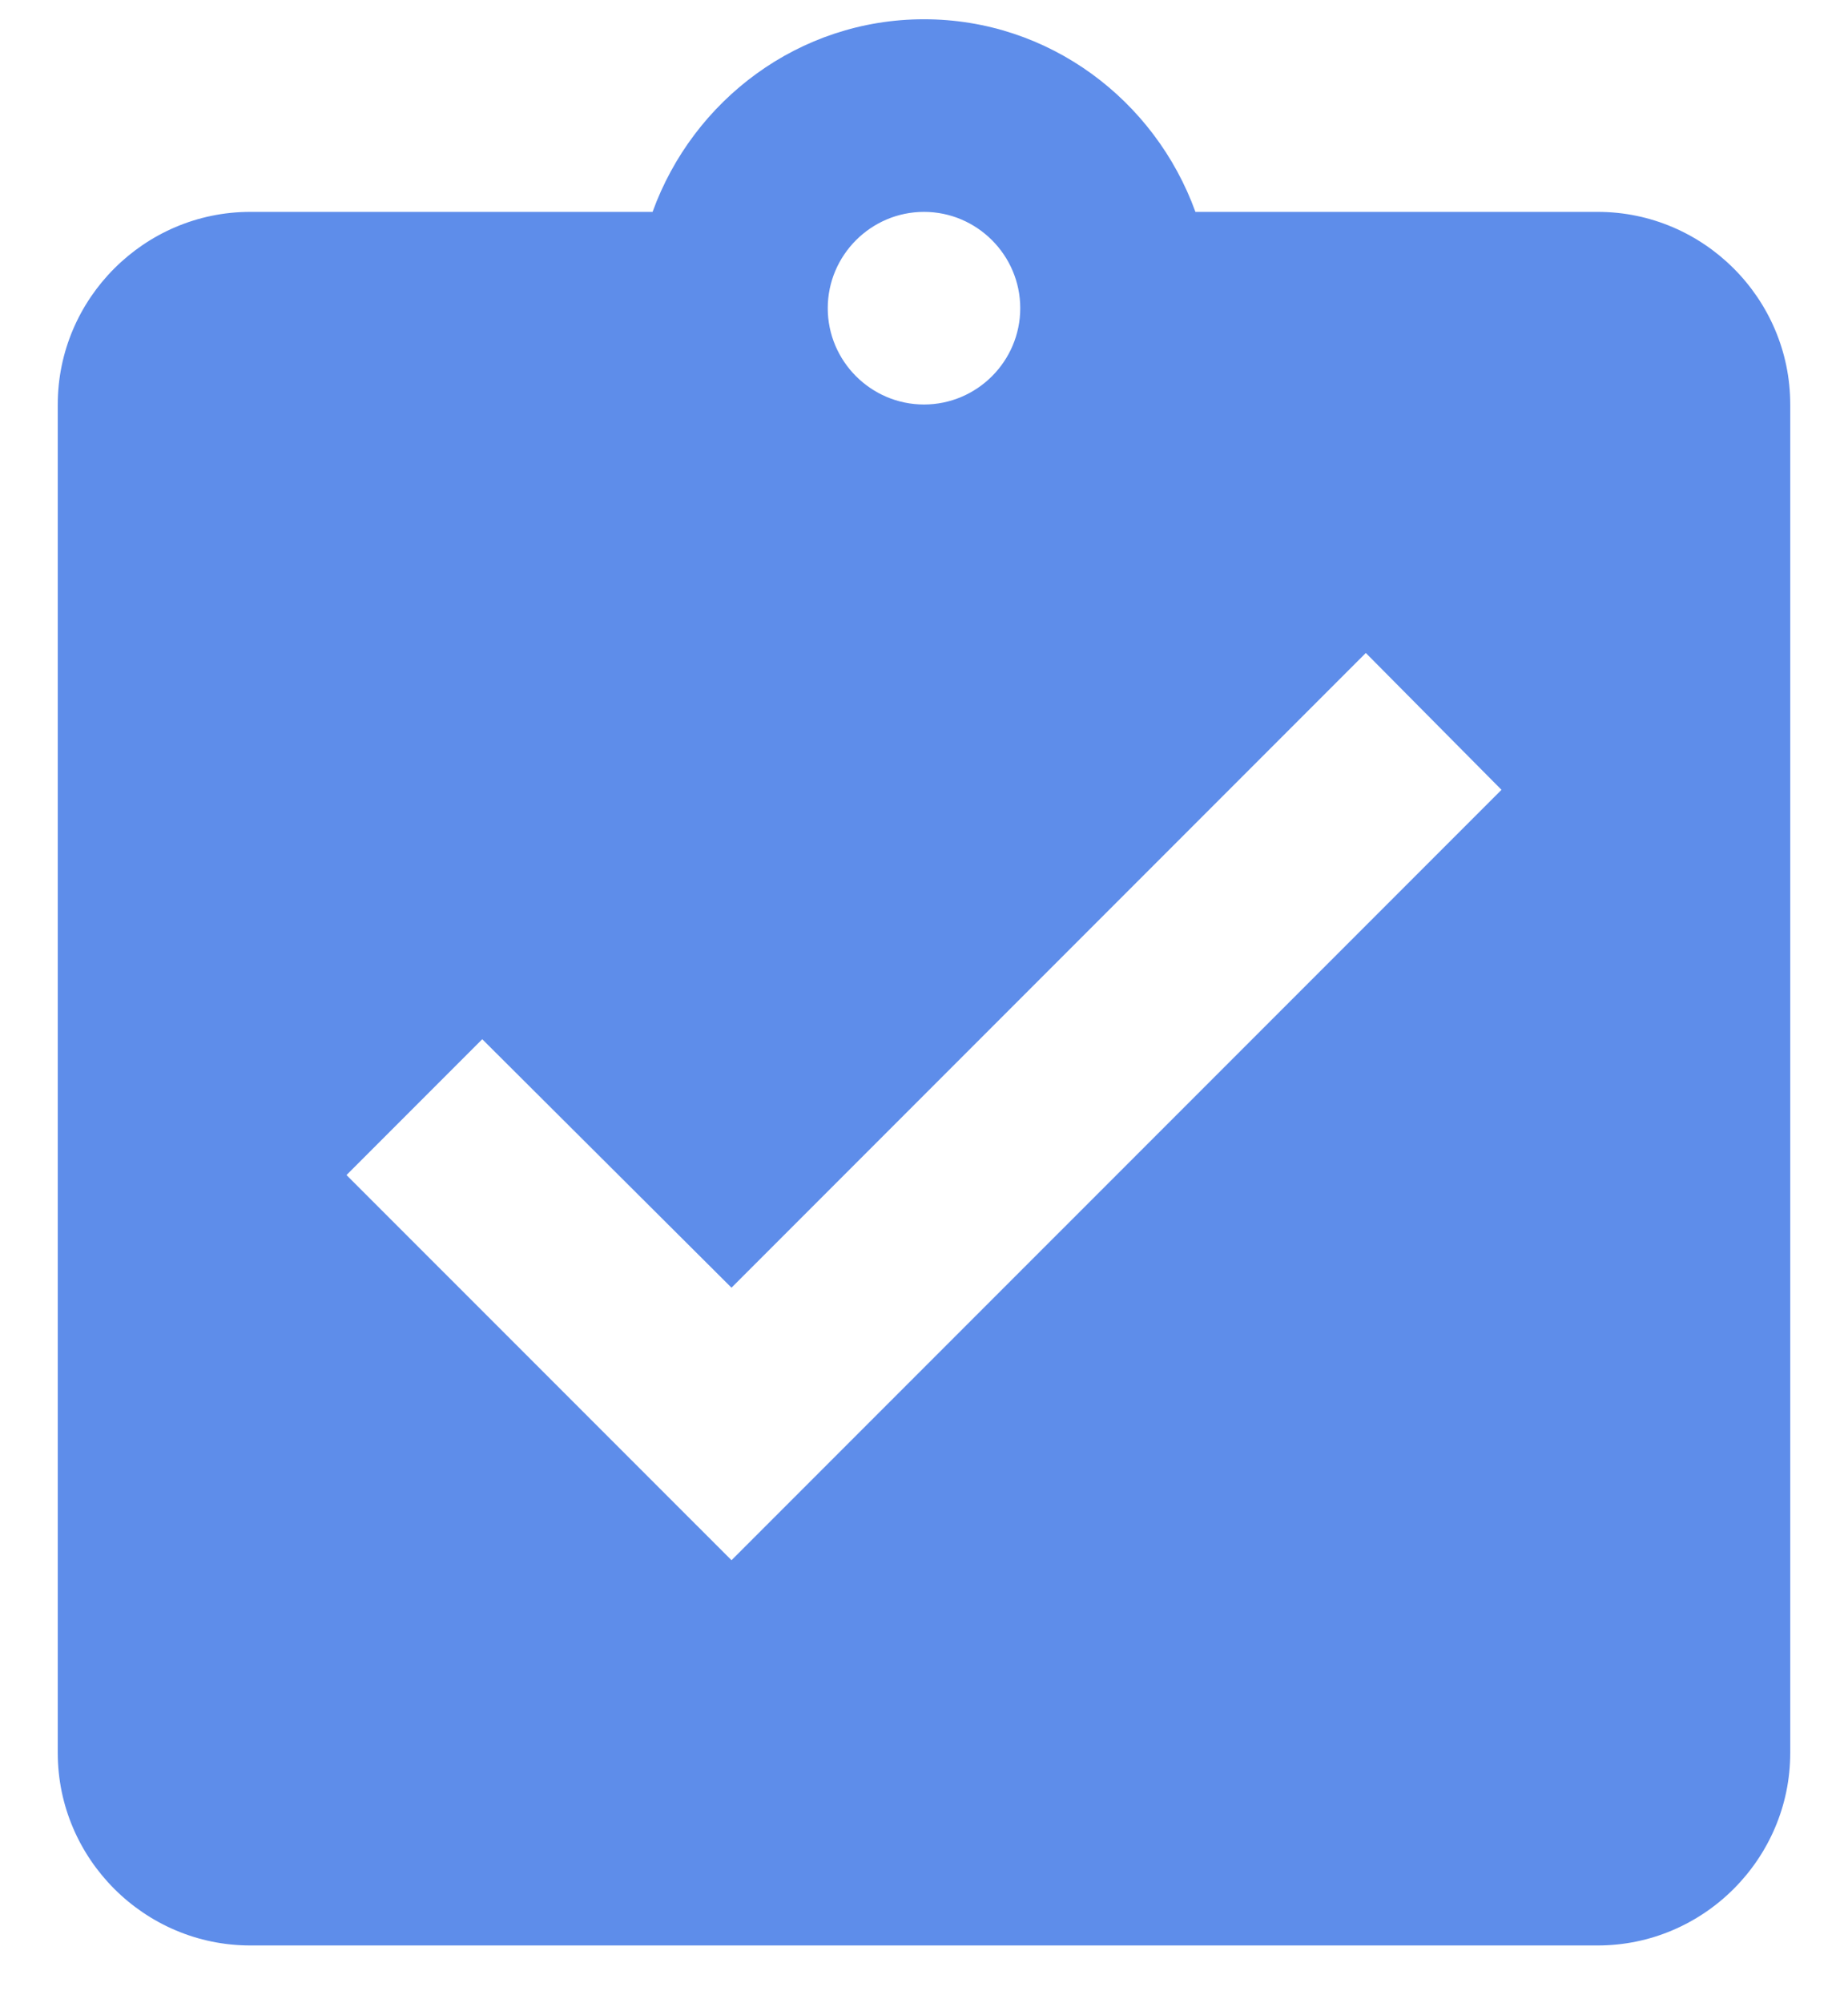 <svg width="24" height="26" viewBox="0 0 24 26" fill="none" xmlns="http://www.w3.org/2000/svg">
<path d="M20.75 2.75H15.525C15 1.3 13.625 0.25 12 0.25C10.375 0.25 9 1.3 8.475 2.75H3.25C1.875 2.75 0.75 3.875 0.75 5.25V22.75C0.75 24.125 1.875 25.25 3.25 25.25H20.75C22.125 25.25 23.25 24.125 23.25 22.75V5.25C23.25 3.875 22.125 2.75 20.75 2.75ZM12 2.75C12.688 2.75 13.25 3.313 13.25 4C13.25 4.688 12.688 5.25 12 5.25C11.312 5.25 10.75 4.688 10.75 4C10.75 3.313 11.312 2.75 12 2.75ZM9.5 20.25L4.5 15.251L6.263 13.488L9.5 16.713L17.738 8.475L19.5 10.251L9.5 20.25Z" fill="#5E8DEA"/>
</svg>
